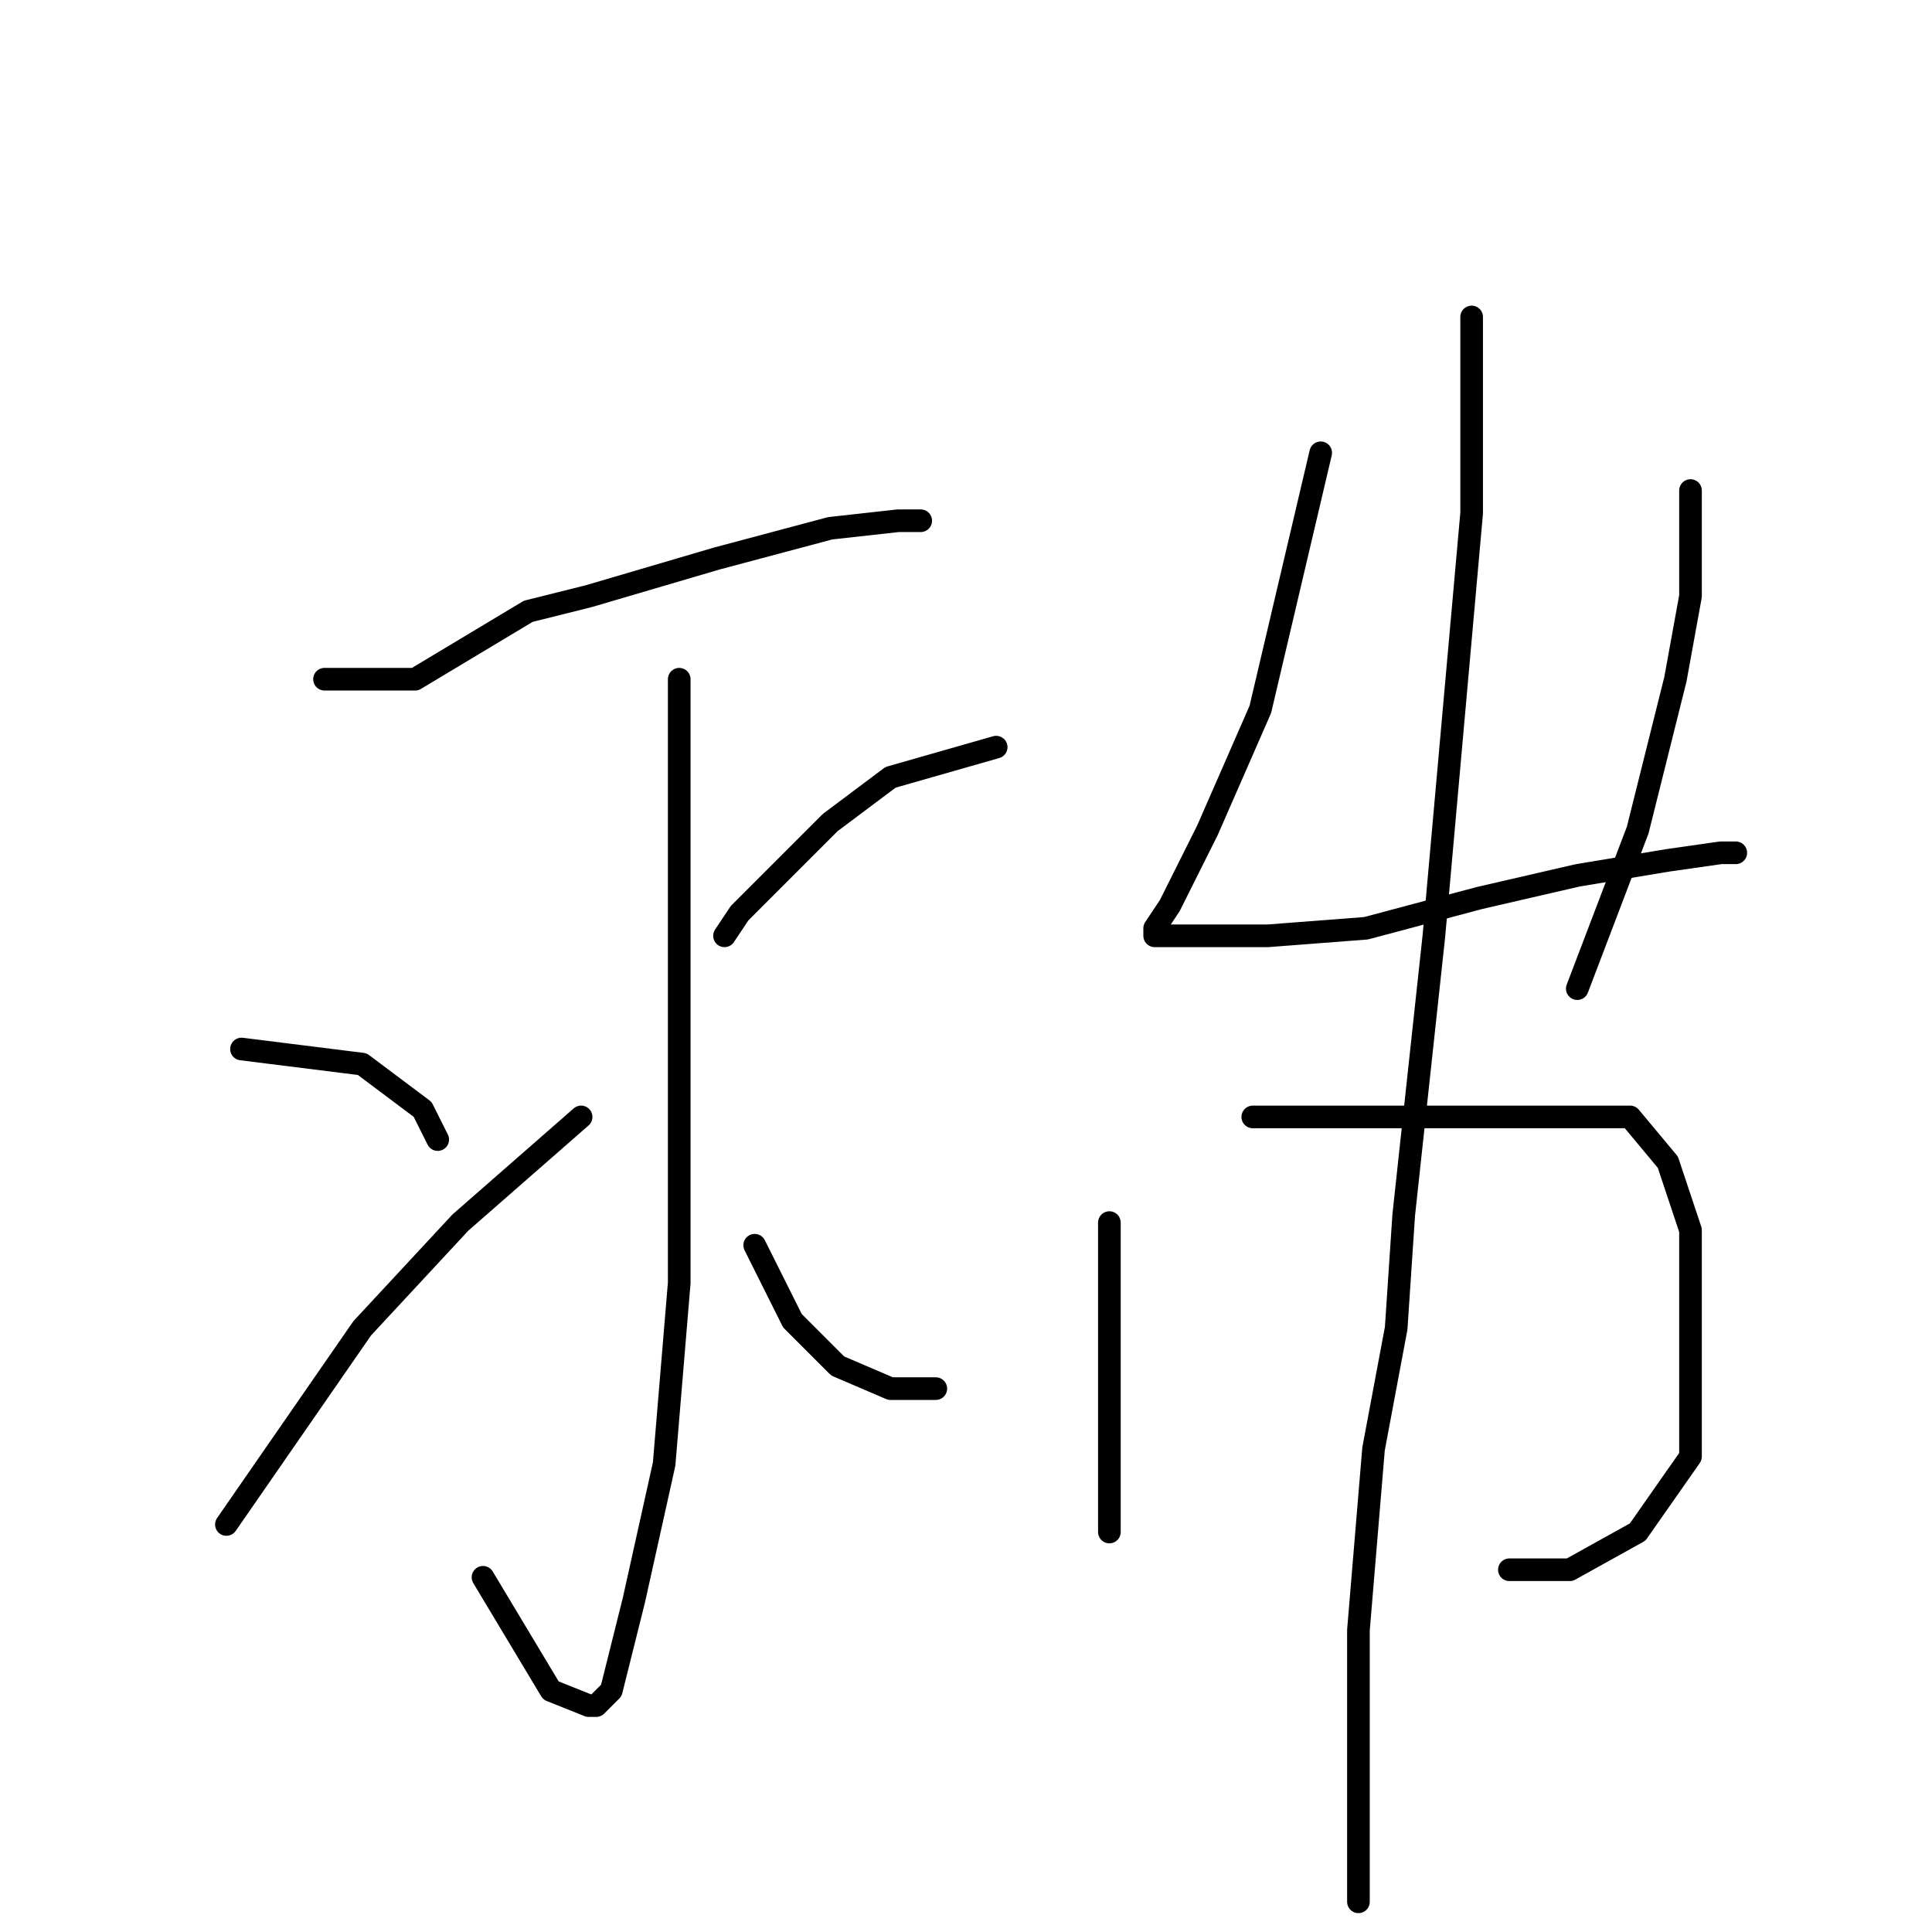 <?xml version="1.0" standalone="no"?>
    <svg width="256" height="256" xmlns="http://www.w3.org/2000/svg" version="1.1">
    <polyline stroke="black" stroke-width="3" stroke-linecap="round" fill="transparent" stroke-linejoin="round" points="43 90 49 90 55 90 70 81 78 79 95 74 110 70 119 69 122 69 122 69 " />
        <polyline stroke="black" stroke-width="3" stroke-linecap="round" fill="transparent" stroke-linejoin="round" points="90 90 90 99 90 108 90 131 90 144 90 170 88 194 84 212 81 224 79 226 78 226 73 224 64 209 64 209 " />
        <polyline stroke="black" stroke-width="3" stroke-linecap="round" fill="transparent" stroke-linejoin="round" points="32 139 40 140 48 141 56 147 58 151 58 151 " />
        <polyline stroke="black" stroke-width="3" stroke-linecap="round" fill="transparent" stroke-linejoin="round" points="30 202 39 189 48 176 61 162 77 148 77 148 " />
        <polyline stroke="black" stroke-width="3" stroke-linecap="round" fill="transparent" stroke-linejoin="round" points="131 104 " />
        <polyline stroke="black" stroke-width="3" stroke-linecap="round" fill="transparent" stroke-linejoin="round" points="131 104 " />
        <polyline stroke="black" stroke-width="3" stroke-linecap="round" fill="transparent" stroke-linejoin="round" points="132 99 125 101 118 103 110 109 102 117 98 121 96 124 96 124 " />
        <polyline stroke="black" stroke-width="3" stroke-linecap="round" fill="transparent" stroke-linejoin="round" points="124 184 121 184 118 184 111 181 105 175 100 165 100 165 " />
        <polyline stroke="black" stroke-width="3" stroke-linecap="round" fill="transparent" stroke-linejoin="round" points="175 60 171 77 167 94 160 110 155 120 153 123 153 124 156 124 168 124 181 123 196 119 209 116 221 114 228 113 230 113 230 113 " />
        <polyline stroke="black" stroke-width="3" stroke-linecap="round" fill="transparent" stroke-linejoin="round" points="224 65 224 72 224 79 222 90 217 110 209 131 209 131 " />
        <polyline stroke="black" stroke-width="3" stroke-linecap="round" fill="transparent" stroke-linejoin="round" points="147 162 147 171 147 180 147 192 147 201 147 203 147 203 " />
        <polyline stroke="black" stroke-width="3" stroke-linecap="round" fill="transparent" stroke-linejoin="round" points="166 148 173 148 180 148 188 148 200 148 211 148 216 148 221 154 224 163 224 177 224 193 217 203 208 208 200 208 200 208 " />
        <polyline stroke="black" stroke-width="3" stroke-linecap="round" fill="transparent" stroke-linejoin="round" points="195 42 195 55 195 68 190 124 186 161 185 176 182 192 180 216 180 237 180 252 180 252 " />
        </svg>